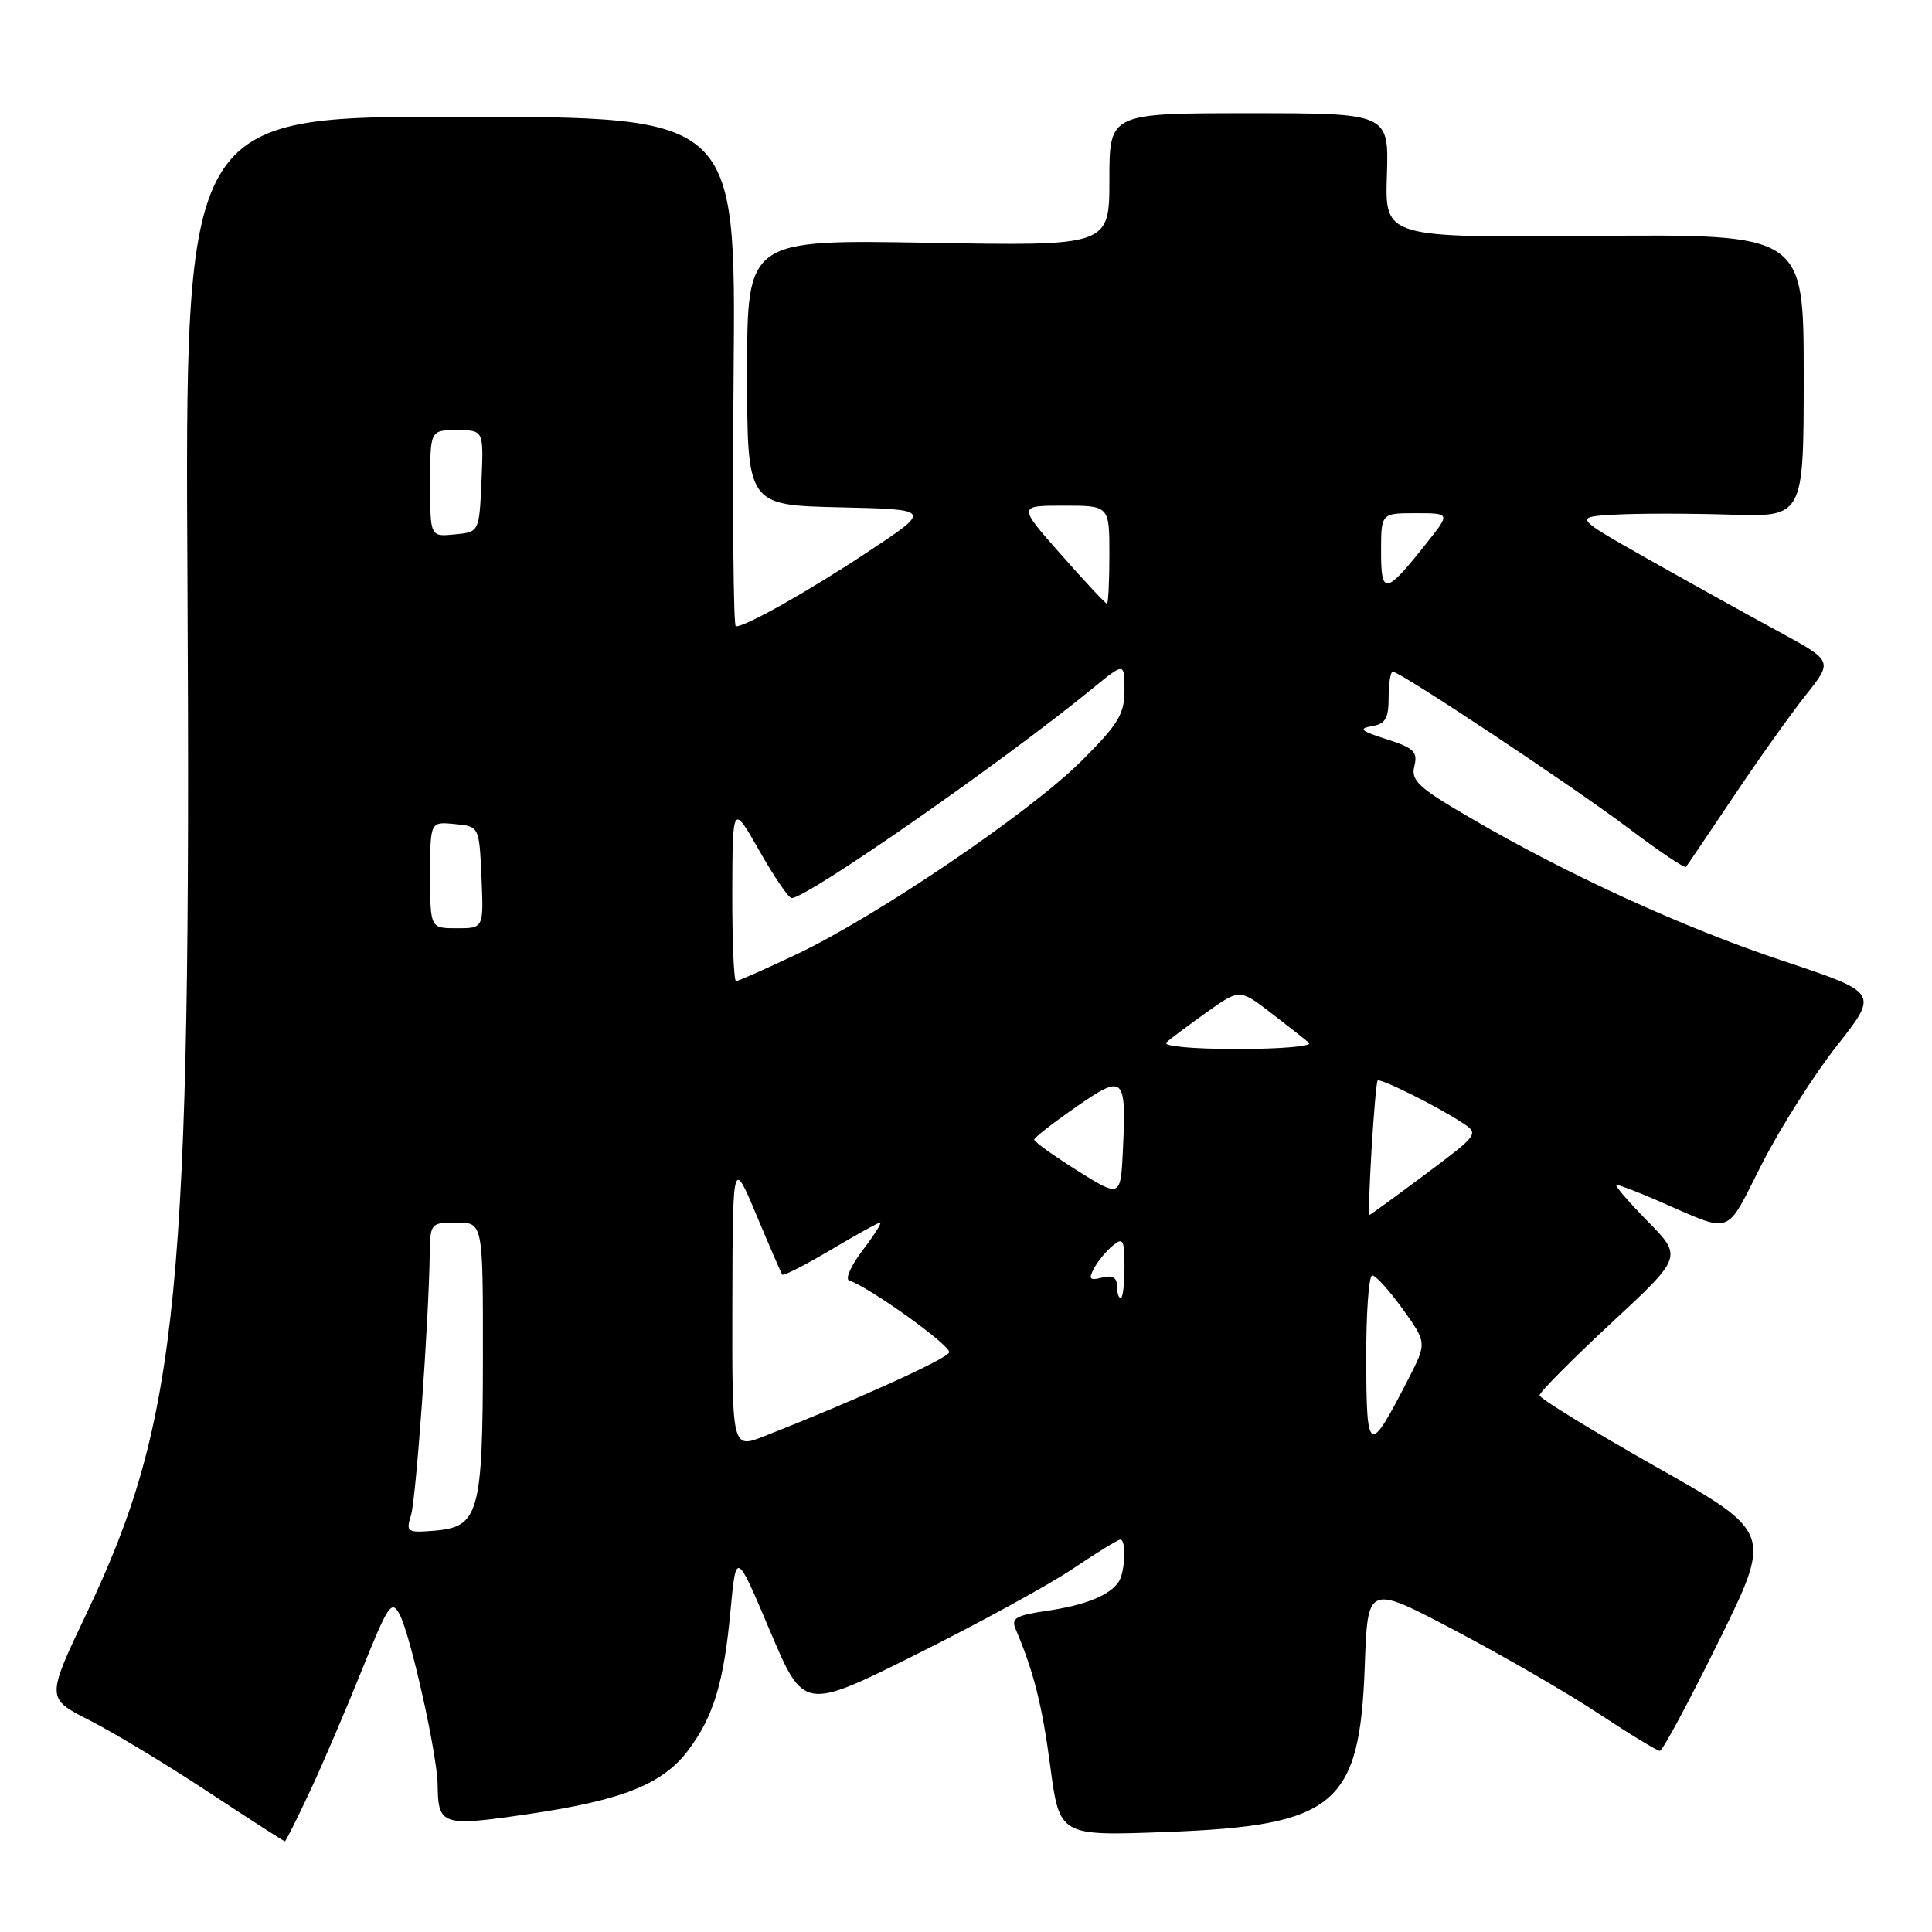 <?xml version="1.0" encoding="UTF-8" standalone="no"?>
<!DOCTYPE svg PUBLIC "-//W3C//DTD SVG 1.1//EN" "http://www.w3.org/Graphics/SVG/1.1/DTD/svg11.dtd" >
<svg xmlns="http://www.w3.org/2000/svg" xmlns:xlink="http://www.w3.org/1999/xlink" version="1.1" viewBox="0 0 256 256">
 <g >
 <path fill="currentColor"
d=" M 41.12 237.25 C 42.85 233.54 45.95 226.28 48.02 221.12 C 51.44 212.62 51.90 211.94 52.94 213.90 C 54.40 216.61 57.94 232.49 57.99 236.50 C 58.06 241.90 58.53 242.06 70.03 240.37 C 82.52 238.54 87.85 236.40 91.23 231.87 C 94.56 227.42 95.92 222.91 96.80 213.38 C 97.54 205.50 97.54 205.50 102.02 216.08 C 106.50 226.66 106.50 226.66 121.50 219.17 C 129.75 215.06 139.06 209.96 142.20 207.84 C 145.33 205.73 148.14 204.00 148.45 204.00 C 149.26 204.00 149.09 208.31 148.23 209.60 C 147.03 211.40 143.80 212.70 138.67 213.45 C 134.66 214.03 133.96 214.43 134.56 215.82 C 136.97 221.49 138.09 225.91 139.17 234.08 C 140.40 243.28 140.40 243.28 154.52 242.75 C 176.96 241.91 180.18 239.22 180.84 220.72 C 181.22 209.94 181.22 209.94 192.86 216.08 C 199.26 219.45 207.83 224.41 211.90 227.11 C 215.97 229.80 219.59 232.00 219.94 232.00 C 220.29 232.00 223.79 225.49 227.71 217.53 C 234.85 203.06 234.85 203.06 219.42 194.35 C 210.94 189.55 204.00 185.30 204.00 184.89 C 204.00 184.47 208.27 180.18 213.48 175.33 C 222.96 166.53 222.96 166.53 218.27 161.77 C 215.69 159.14 213.86 157.00 214.20 157.00 C 214.55 157.00 217.01 157.94 219.67 159.10 C 229.81 163.49 228.49 163.96 233.46 154.23 C 235.91 149.43 240.40 142.36 243.43 138.52 C 248.93 131.54 248.93 131.54 236.34 127.35 C 223.08 122.94 207.75 115.93 194.68 108.29 C 187.94 104.36 186.93 103.42 187.41 101.51 C 187.88 99.62 187.35 99.11 183.73 97.95 C 180.35 96.88 179.95 96.53 181.75 96.23 C 183.57 95.93 184.00 95.21 184.00 92.43 C 184.00 90.54 184.25 89.00 184.55 89.00 C 185.54 89.00 208.32 104.13 215.78 109.74 C 219.80 112.77 223.23 115.08 223.40 114.87 C 223.57 114.67 226.42 110.45 229.74 105.50 C 233.05 100.55 237.37 94.50 239.32 92.05 C 242.87 87.59 242.87 87.59 235.69 83.69 C 231.73 81.55 224.00 77.25 218.50 74.15 C 208.50 68.50 208.50 68.50 214.00 68.19 C 217.03 68.02 223.89 68.02 229.25 68.19 C 239.00 68.50 239.00 68.50 239.00 49.76 C 239.00 31.03 239.00 31.03 211.25 31.26 C 183.50 31.50 183.50 31.50 183.77 23.25 C 184.03 15.00 184.03 15.00 165.52 15.00 C 147.00 15.00 147.00 15.00 147.00 23.80 C 147.00 32.60 147.00 32.60 123.00 32.17 C 99.00 31.75 99.00 31.75 99.00 49.34 C 99.00 66.94 99.00 66.94 111.25 67.22 C 123.50 67.50 123.50 67.50 115.00 73.12 C 107.12 78.34 98.86 83.00 97.50 83.00 C 97.18 83.00 97.05 67.81 97.21 49.25 C 97.50 15.50 97.50 15.50 61.00 15.47 C 24.50 15.43 24.50 15.43 24.84 77.47 C 25.35 171.24 23.70 188.05 11.52 213.68 C 6.12 225.03 6.12 225.03 11.81 227.92 C 14.94 229.50 22.00 233.76 27.50 237.38 C 33.00 241.01 37.61 243.98 37.74 243.98 C 37.87 243.99 39.39 240.96 41.12 237.25 Z  M 54.45 200.82 C 55.13 198.62 56.80 175.40 56.94 166.25 C 57.00 162.07 57.06 162.00 60.50 162.00 C 64.00 162.00 64.00 162.00 63.99 179.75 C 63.97 200.51 63.46 202.33 57.59 202.82 C 53.96 203.12 53.77 203.00 54.45 200.82 Z  M 97.04 172.74 C 97.09 153.50 97.09 153.50 100.23 161.00 C 101.96 165.12 103.50 168.67 103.65 168.89 C 103.81 169.10 106.68 167.63 110.04 165.64 C 113.40 163.64 116.36 162.00 116.62 162.00 C 116.89 162.00 115.84 163.65 114.30 165.67 C 112.77 167.69 111.96 169.49 112.52 169.67 C 115.27 170.59 126.05 178.34 125.77 179.20 C 125.48 180.06 113.41 185.54 101.25 190.31 C 97.00 191.98 97.00 191.98 97.04 172.74 Z  M 181.03 180.25 C 181.01 174.06 181.37 169.00 181.83 169.00 C 182.29 169.00 184.10 171.01 185.87 173.46 C 189.07 177.93 189.07 177.93 186.62 182.71 C 181.38 192.91 181.07 192.77 181.03 180.25 Z  M 148.00 170.38 C 148.00 169.26 147.39 168.93 146.02 169.29 C 144.39 169.71 144.20 169.49 144.96 168.07 C 145.47 167.12 146.59 165.75 147.45 165.05 C 148.81 163.91 149.00 164.26 149.00 167.88 C 149.00 170.14 148.78 172.00 148.50 172.00 C 148.22 172.00 148.00 171.27 148.00 170.38 Z  M 181.74 152.25 C 182.03 147.44 182.39 143.36 182.54 143.18 C 182.85 142.81 190.41 146.57 193.76 148.77 C 196.00 150.23 195.94 150.31 188.84 155.62 C 184.88 158.58 181.55 161.00 181.43 161.00 C 181.32 161.00 181.46 157.06 181.74 152.25 Z  M 142.75 155.11 C 139.59 153.12 137.02 151.28 137.04 151.00 C 137.06 150.73 139.54 148.79 142.55 146.70 C 148.93 142.27 149.24 142.55 148.80 152.20 C 148.50 158.71 148.50 158.71 142.75 155.11 Z  M 154.55 138.13 C 155.07 137.65 157.47 135.86 159.88 134.14 C 164.25 131.03 164.25 131.03 168.38 134.19 C 170.64 135.93 172.93 137.73 173.45 138.18 C 173.97 138.63 169.72 139.00 164.00 139.00 C 158.02 139.00 154.00 138.63 154.55 138.13 Z  M 97.03 118.25 C 97.07 106.50 97.07 106.50 100.63 112.75 C 102.58 116.19 104.50 119.00 104.89 119.00 C 106.96 119.00 132.89 100.94 144.75 91.24 C 149.00 87.76 149.00 87.76 149.00 91.46 C 149.00 94.63 148.18 95.97 143.25 100.88 C 136.42 107.68 116.22 121.38 105.61 126.42 C 101.46 128.39 97.82 130.00 97.53 130.00 C 97.24 130.00 97.02 124.71 97.03 118.25 Z  M 57.00 115.94 C 57.00 108.87 57.00 108.87 60.25 109.19 C 63.50 109.50 63.50 109.50 63.80 116.25 C 64.09 123.00 64.09 123.00 60.55 123.00 C 57.00 123.00 57.00 123.00 57.00 115.94 Z  M 140.61 73.50 C 134.87 67.00 134.87 67.00 140.94 67.00 C 147.00 67.00 147.00 67.00 147.00 73.50 C 147.00 77.08 146.85 80.00 146.68 80.00 C 146.50 80.00 143.77 77.08 140.61 73.50 Z  M 183.00 73.12 C 183.00 68.00 183.00 68.00 187.58 68.00 C 192.17 68.00 192.17 68.00 189.12 71.85 C 183.60 78.82 183.00 78.95 183.00 73.12 Z  M 57.00 64.06 C 57.00 57.00 57.00 57.00 60.55 57.00 C 64.09 57.00 64.09 57.00 63.80 63.75 C 63.50 70.50 63.50 70.50 60.25 70.81 C 57.00 71.13 57.00 71.13 57.00 64.06 Z "/>
</g>
</svg>